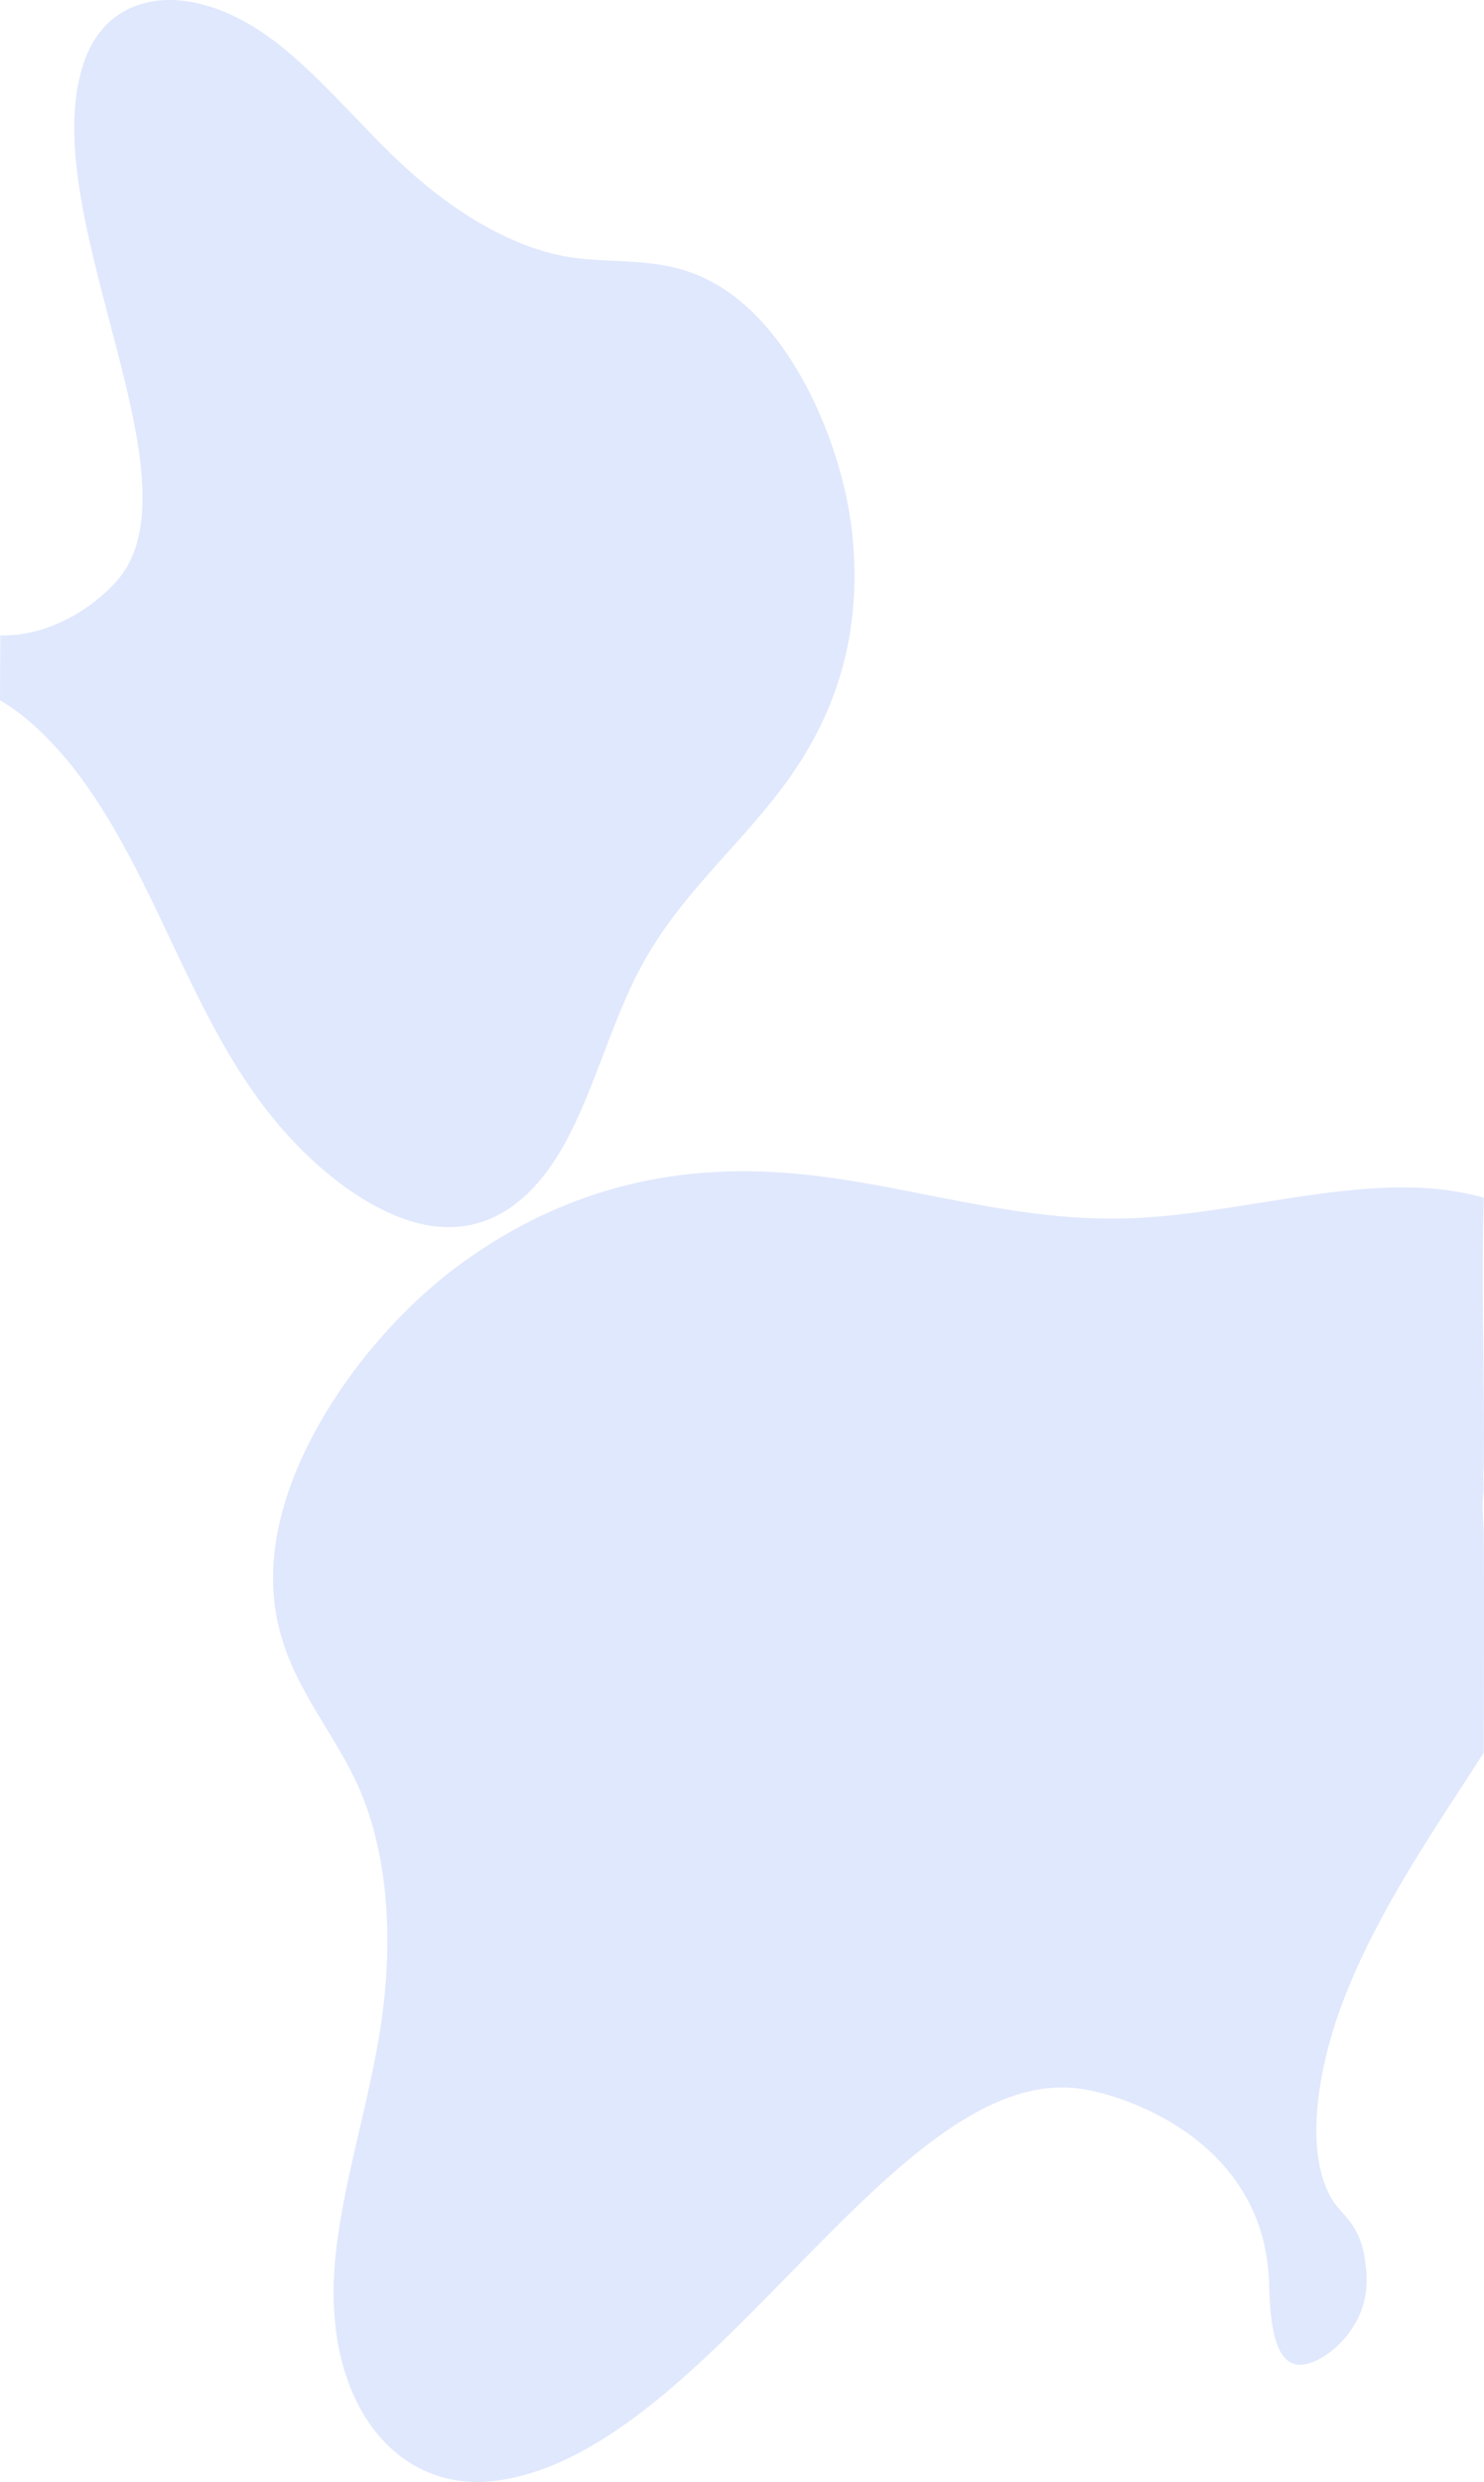 <svg id="Layer_1" data-name="Layer 1" xmlns="http://www.w3.org/2000/svg" width="2834" height="4736.11" viewBox="0 0 2834 4736.11"><defs><style>.cls-1,.cls-2{fill:#d0dcfc;isolation:isolate;}.cls-1{opacity:0.65;}.cls-2{opacity:0.65;}</style></defs><path class="cls-1" d="M2833.55,2929.73c0-25-4-51-1-77,2-18-1-35,1-52v2c2-171.56-5-344.12,0-515.68a5,5,0,0,0-2.55-2.25c-55.16-15.37-115.33-20.52-176.38-18.63-160.94,5-333.55,52.54-494.8,58.54-215.83,8-405.9-58.44-611.2-82.07s-439.23.94-671.11,170.84c-164,120.18-332.8,344.37-353.75,553.31-20.09,200.19,96.94,301,160.11,441.38,55.12,122.49,70,287.53,42,465.87-23.88,152-77.87,312.87-87.47,459.49-16.7,255,120.72,428.73,316,399.34,406.75-61.24,750.47-789.77,1103.6-747.74,93.89,11.17,351.43,101.73,365,361.06,2.37,45.33.64,159.62,54.68,165.93,33.53,3.9,88.19-33.76,114.91-87,23.79-47.39,17.3-91,13.66-115.41-9.92-66.56-44.47-83.33-62-112.13-52.24-85.59-32.16-242.69,23.08-385.16s140.65-274.72,224.53-403.51q19.61-30.09,39.22-60.44a29.32,29.32,0,0,0,2.6-5.42C2833.6,3205.3,2834.53,3067.51,2833.55,2929.73Z"/><path class="cls-2" d="M1627.68,1020.33c-15.51-150.91-93.72-347.75-215.56-447.07-116.73-95.17-221.16-64.63-330.75-83.69C985.74,473,878.22,413.88,777.87,322.86,692.34,245.28,612.11,145.44,524.79,78.91,372.88-36.85,216-23.86,164.11,108.77,56,385.1,383.63,898.44,230.83,1099c-30,39.43-119,116.11-230.28,113.47v.34l-.09,20.6c.06,7.19.12,14.46-.1,21.72L0,1336l.38.49c53.22,30.66,108.72,85.91,154.5,148.18,68.37,93,119.58,200.38,169.2,305.39S424.52,2002.46,492.43,2096c97,133.63,225.12,227.69,331.17,243.19,119.78,17.49,202.54-59.9,257.24-161.27s87.23-227.57,141.41-329.56c72.52-136.51,181.91-226.32,270.25-343.25S1649.61,1233.68,1627.68,1020.33Z"/></svg>
